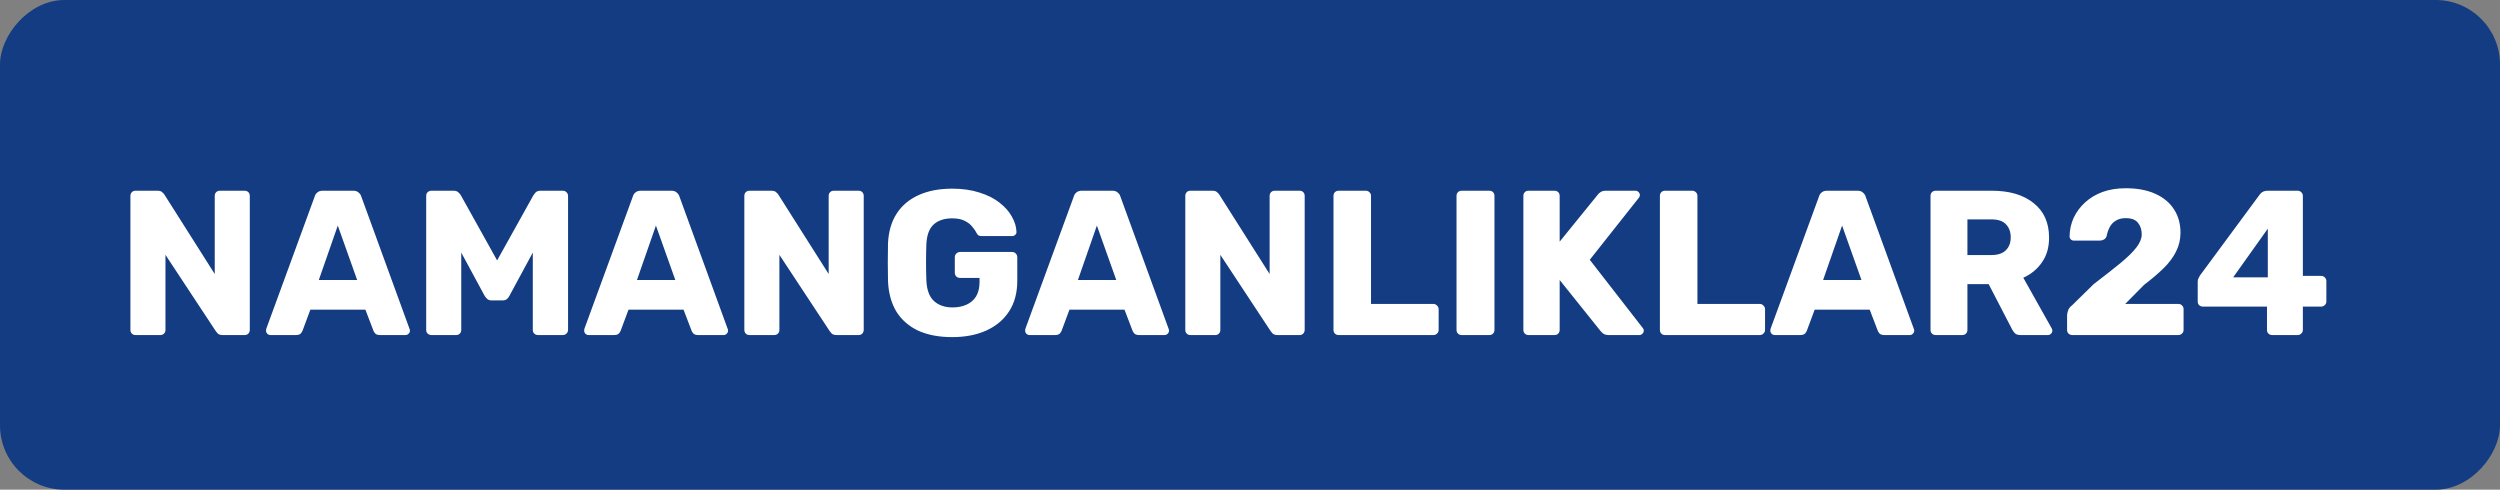 <svg width="194" height="38" viewBox="0 0 194 38" fill="none" xmlns="http://www.w3.org/2000/svg">
<rect x="0" y="0" width="194" height="38" fill="#808080" stroke="none"/>
<rect width="194" height="38" rx="5" transform="matrix(1 0 0 -1 0 38)" fill="#133C82"/>
<path d="M10.52 26C10.403 26 10.307 25.963 10.232 25.888C10.157 25.813 10.12 25.717 10.12 25.6V15.2C10.12 15.083 10.157 14.987 10.232 14.912C10.307 14.837 10.403 14.8 10.52 14.8H12.216C12.397 14.8 12.525 14.843 12.6 14.928C12.685 15.003 12.739 15.061 12.76 15.104L16.664 21.264V15.2C16.664 15.083 16.701 14.987 16.776 14.912C16.851 14.837 16.947 14.8 17.064 14.8H18.984C19.101 14.8 19.197 14.837 19.272 14.912C19.347 14.987 19.384 15.083 19.384 15.2V25.6C19.384 25.707 19.347 25.803 19.272 25.888C19.197 25.963 19.101 26 18.984 26H17.272C17.101 26 16.973 25.957 16.888 25.872C16.813 25.787 16.765 25.728 16.744 25.696L12.84 19.776V25.6C12.84 25.717 12.803 25.813 12.728 25.888C12.653 25.963 12.557 26 12.44 26H10.52ZM20.98 26C20.895 26 20.815 25.968 20.74 25.904C20.676 25.829 20.644 25.749 20.644 25.664C20.644 25.611 20.649 25.563 20.66 25.52L24.42 15.248C24.452 15.131 24.516 15.029 24.612 14.944C24.719 14.848 24.863 14.8 25.044 14.8H27.412C27.593 14.8 27.732 14.848 27.828 14.944C27.935 15.029 28.004 15.131 28.036 15.248L31.78 25.52C31.801 25.563 31.812 25.611 31.812 25.664C31.812 25.749 31.775 25.829 31.7 25.904C31.636 25.968 31.556 26 31.46 26H29.492C29.332 26 29.209 25.963 29.124 25.888C29.049 25.803 29.001 25.728 28.98 25.664L28.356 24.032H24.084L23.476 25.664C23.455 25.728 23.407 25.803 23.332 25.888C23.257 25.963 23.129 26 22.948 26H20.98ZM24.74 21.728H27.716L26.212 17.504L24.74 21.728ZM33.473 26C33.367 26 33.27 25.963 33.185 25.888C33.111 25.813 33.073 25.717 33.073 25.6V15.2C33.073 15.083 33.111 14.987 33.185 14.912C33.27 14.837 33.367 14.8 33.473 14.8H35.201C35.372 14.8 35.5 14.848 35.585 14.944C35.681 15.029 35.74 15.099 35.761 15.152L38.577 20.208L41.393 15.152C41.425 15.099 41.478 15.029 41.553 14.944C41.639 14.848 41.772 14.8 41.953 14.8H43.665C43.782 14.8 43.879 14.837 43.953 14.912C44.038 14.987 44.081 15.083 44.081 15.2V25.6C44.081 25.717 44.038 25.813 43.953 25.888C43.879 25.963 43.782 26 43.665 26H41.761C41.644 26 41.542 25.963 41.457 25.888C41.383 25.813 41.345 25.717 41.345 25.6V19.6L39.537 22.944C39.495 23.04 39.431 23.125 39.345 23.2C39.26 23.275 39.142 23.312 38.993 23.312H38.161C38.012 23.312 37.895 23.275 37.809 23.2C37.724 23.125 37.654 23.04 37.601 22.944L35.793 19.6V25.6C35.793 25.717 35.756 25.813 35.681 25.888C35.606 25.963 35.511 26 35.393 26H33.473ZM45.667 26C45.582 26 45.502 25.968 45.428 25.904C45.364 25.829 45.331 25.749 45.331 25.664C45.331 25.611 45.337 25.563 45.347 25.52L49.108 15.248C49.139 15.131 49.203 15.029 49.3 14.944C49.406 14.848 49.55 14.8 49.731 14.8H52.099C52.281 14.8 52.419 14.848 52.516 14.944C52.622 15.029 52.691 15.131 52.724 15.248L56.468 25.52C56.489 25.563 56.499 25.611 56.499 25.664C56.499 25.749 56.462 25.829 56.388 25.904C56.324 25.968 56.243 26 56.148 26H54.179C54.02 26 53.897 25.963 53.812 25.888C53.737 25.803 53.689 25.728 53.667 25.664L53.044 24.032H48.772L48.163 25.664C48.142 25.728 48.094 25.803 48.02 25.888C47.945 25.963 47.817 26 47.636 26H45.667ZM49.428 21.728H52.404L50.9 17.504L49.428 21.728ZM58.161 26C58.043 26 57.947 25.963 57.873 25.888C57.798 25.813 57.761 25.717 57.761 25.6V15.2C57.761 15.083 57.798 14.987 57.873 14.912C57.947 14.837 58.043 14.8 58.161 14.8H59.857C60.038 14.8 60.166 14.843 60.241 14.928C60.326 15.003 60.379 15.061 60.401 15.104L64.305 21.264V15.2C64.305 15.083 64.342 14.987 64.417 14.912C64.491 14.837 64.587 14.8 64.705 14.8H66.625C66.742 14.8 66.838 14.837 66.913 14.912C66.987 14.987 67.025 15.083 67.025 15.2V25.6C67.025 25.707 66.987 25.803 66.913 25.888C66.838 25.963 66.742 26 66.625 26H64.913C64.742 26 64.614 25.957 64.529 25.872C64.454 25.787 64.406 25.728 64.385 25.696L60.481 19.776V25.6C60.481 25.717 60.443 25.813 60.369 25.888C60.294 25.963 60.198 26 60.081 26H58.161ZM73.885 26.16C72.871 26.16 71.997 25.995 71.261 25.664C70.535 25.323 69.97 24.832 69.565 24.192C69.17 23.541 68.951 22.752 68.909 21.824C68.898 21.365 68.893 20.88 68.893 20.368C68.893 19.845 68.898 19.349 68.909 18.88C68.951 17.973 69.175 17.205 69.581 16.576C69.986 15.947 70.557 15.467 71.293 15.136C72.029 14.805 72.893 14.64 73.885 14.64C74.685 14.64 75.394 14.741 76.013 14.944C76.631 15.136 77.149 15.397 77.565 15.728C77.991 16.059 78.311 16.421 78.525 16.816C78.749 17.211 78.866 17.6 78.877 17.984C78.887 18.08 78.855 18.16 78.781 18.224C78.717 18.288 78.637 18.32 78.541 18.32H76.205C76.087 18.32 75.997 18.304 75.933 18.272C75.879 18.229 75.831 18.171 75.789 18.096C75.714 17.936 75.602 17.771 75.453 17.6C75.314 17.419 75.117 17.264 74.861 17.136C74.615 17.008 74.29 16.944 73.885 16.944C73.277 16.944 72.797 17.104 72.445 17.424C72.103 17.744 71.917 18.256 71.885 18.96C71.853 19.877 71.853 20.805 71.885 21.744C71.917 22.491 72.114 23.029 72.477 23.36C72.839 23.691 73.319 23.856 73.917 23.856C74.322 23.856 74.679 23.787 74.989 23.648C75.309 23.509 75.559 23.296 75.741 23.008C75.922 22.709 76.013 22.331 76.013 21.872V21.568H74.509C74.391 21.568 74.29 21.531 74.205 21.456C74.13 21.371 74.093 21.269 74.093 21.152V19.968C74.093 19.851 74.13 19.755 74.205 19.68C74.29 19.595 74.391 19.552 74.509 19.552H78.541C78.658 19.552 78.754 19.595 78.829 19.68C78.903 19.755 78.941 19.851 78.941 19.968V21.792C78.941 22.709 78.733 23.493 78.317 24.144C77.901 24.795 77.309 25.296 76.541 25.648C75.783 25.989 74.898 26.16 73.885 26.16ZM79.886 26C79.801 26 79.721 25.968 79.646 25.904C79.582 25.829 79.55 25.749 79.55 25.664C79.55 25.611 79.556 25.563 79.566 25.52L83.326 15.248C83.358 15.131 83.422 15.029 83.518 14.944C83.625 14.848 83.769 14.8 83.95 14.8H86.318C86.5 14.8 86.638 14.848 86.734 14.944C86.841 15.029 86.91 15.131 86.942 15.248L90.686 25.52C90.708 25.563 90.718 25.611 90.718 25.664C90.718 25.749 90.681 25.829 90.606 25.904C90.542 25.968 90.462 26 90.366 26H88.398C88.238 26 88.116 25.963 88.03 25.888C87.956 25.803 87.908 25.728 87.886 25.664L87.262 24.032H82.99L82.382 25.664C82.361 25.728 82.313 25.803 82.238 25.888C82.164 25.963 82.036 26 81.854 26H79.886ZM83.646 21.728H86.622L85.118 17.504L83.646 21.728ZM92.379 26C92.262 26 92.166 25.963 92.091 25.888C92.017 25.813 91.979 25.717 91.979 25.6V15.2C91.979 15.083 92.017 14.987 92.091 14.912C92.166 14.837 92.262 14.8 92.379 14.8H94.075C94.257 14.8 94.385 14.843 94.459 14.928C94.545 15.003 94.598 15.061 94.619 15.104L98.523 21.264V15.2C98.523 15.083 98.561 14.987 98.635 14.912C98.71 14.837 98.806 14.8 98.923 14.8H100.843C100.961 14.8 101.057 14.837 101.131 14.912C101.206 14.987 101.243 15.083 101.243 15.2V25.6C101.243 25.707 101.206 25.803 101.131 25.888C101.057 25.963 100.961 26 100.843 26H99.131C98.961 26 98.833 25.957 98.747 25.872C98.673 25.787 98.625 25.728 98.603 25.696L94.699 19.776V25.6C94.699 25.717 94.662 25.813 94.587 25.888C94.513 25.963 94.417 26 94.299 26H92.379ZM103.879 26C103.762 26 103.666 25.963 103.591 25.888C103.517 25.813 103.479 25.717 103.479 25.6V15.2C103.479 15.083 103.517 14.987 103.591 14.912C103.666 14.837 103.762 14.8 103.879 14.8H105.991C106.098 14.8 106.189 14.837 106.263 14.912C106.349 14.987 106.391 15.083 106.391 15.2V23.584H111.223C111.341 23.584 111.437 23.627 111.511 23.712C111.597 23.787 111.639 23.883 111.639 24V25.6C111.639 25.717 111.597 25.813 111.511 25.888C111.437 25.963 111.341 26 111.223 26H103.879ZM113.426 26C113.309 26 113.213 25.963 113.138 25.888C113.064 25.813 113.026 25.717 113.026 25.6V15.2C113.026 15.083 113.064 14.987 113.138 14.912C113.213 14.837 113.309 14.8 113.426 14.8H115.57C115.688 14.8 115.784 14.837 115.858 14.912C115.933 14.987 115.97 15.083 115.97 15.2V25.6C115.97 25.717 115.933 25.813 115.858 25.888C115.784 25.963 115.688 26 115.57 26H113.426ZM118.614 26C118.496 26 118.4 25.963 118.326 25.888C118.251 25.813 118.214 25.717 118.214 25.6V15.2C118.214 15.083 118.251 14.987 118.326 14.912C118.4 14.837 118.496 14.8 118.614 14.8H120.63C120.747 14.8 120.843 14.837 120.918 14.912C120.992 14.987 121.03 15.083 121.03 15.2V18.752L123.99 15.104C124.032 15.04 124.102 14.976 124.198 14.912C124.304 14.837 124.443 14.8 124.614 14.8H126.918C127.014 14.8 127.094 14.837 127.158 14.912C127.222 14.976 127.254 15.051 127.254 15.136C127.254 15.211 127.232 15.275 127.19 15.328L123.366 20.16L127.494 25.472C127.536 25.515 127.558 25.579 127.558 25.664C127.558 25.749 127.52 25.829 127.446 25.904C127.382 25.968 127.307 26 127.222 26H124.838C124.646 26 124.496 25.957 124.39 25.872C124.294 25.787 124.23 25.723 124.198 25.68L121.03 21.728V25.6C121.03 25.717 120.992 25.813 120.918 25.888C120.843 25.963 120.747 26 120.63 26H118.614ZM129.208 26C129.09 26 128.994 25.963 128.92 25.888C128.845 25.813 128.808 25.717 128.808 25.6V15.2C128.808 15.083 128.845 14.987 128.92 14.912C128.994 14.837 129.09 14.8 129.208 14.8H131.32C131.426 14.8 131.517 14.837 131.592 14.912C131.677 14.987 131.72 15.083 131.72 15.2V23.584H136.552C136.669 23.584 136.765 23.627 136.84 23.712C136.925 23.787 136.968 23.883 136.968 24V25.6C136.968 25.717 136.925 25.813 136.84 25.888C136.765 25.963 136.669 26 136.552 26H129.208ZM137.714 26C137.629 26 137.549 25.968 137.474 25.904C137.41 25.829 137.378 25.749 137.378 25.664C137.378 25.611 137.384 25.563 137.394 25.52L141.154 15.248C141.186 15.131 141.25 15.029 141.346 14.944C141.453 14.848 141.597 14.8 141.778 14.8H144.146C144.328 14.8 144.466 14.848 144.562 14.944C144.669 15.029 144.738 15.131 144.77 15.248L148.514 25.52C148.536 25.563 148.546 25.611 148.546 25.664C148.546 25.749 148.509 25.829 148.434 25.904C148.37 25.968 148.29 26 148.194 26H146.226C146.066 26 145.944 25.963 145.858 25.888C145.784 25.803 145.736 25.728 145.714 25.664L145.09 24.032H140.818L140.21 25.664C140.189 25.728 140.141 25.803 140.066 25.888C139.992 25.963 139.864 26 139.682 26H137.714ZM141.474 21.728H144.45L142.946 17.504L141.474 21.728ZM150.208 26C150.09 26 149.994 25.963 149.92 25.888C149.845 25.813 149.808 25.717 149.808 25.6V15.2C149.808 15.083 149.845 14.987 149.92 14.912C149.994 14.837 150.09 14.8 150.208 14.8H154.56C155.936 14.8 157.018 15.12 157.808 15.76C158.608 16.389 159.008 17.285 159.008 18.448C159.008 19.205 158.821 19.845 158.448 20.368C158.085 20.891 157.605 21.285 157.008 21.552L159.216 25.488C159.248 25.552 159.264 25.611 159.264 25.664C159.264 25.749 159.226 25.829 159.152 25.904C159.088 25.968 159.008 26 158.912 26H156.8C156.597 26 156.448 25.952 156.352 25.856C156.256 25.749 156.186 25.653 156.144 25.568L154.32 22.048H152.672V25.6C152.672 25.717 152.634 25.813 152.56 25.888C152.485 25.963 152.389 26 152.272 26H150.208ZM152.672 19.792H154.528C155.029 19.792 155.402 19.669 155.648 19.424C155.904 19.179 156.032 18.843 156.032 18.416C156.032 18 155.909 17.664 155.664 17.408C155.429 17.152 155.05 17.024 154.528 17.024H152.672V19.792ZM160.822 26C160.705 26 160.603 25.963 160.518 25.888C160.443 25.813 160.406 25.717 160.406 25.6V24.464C160.406 24.389 160.427 24.277 160.47 24.128C160.513 23.968 160.625 23.819 160.806 23.68L162.47 22.048C163.323 21.397 164.022 20.848 164.566 20.4C165.121 19.941 165.531 19.536 165.798 19.184C166.065 18.832 166.198 18.501 166.198 18.192C166.198 17.829 166.102 17.531 165.91 17.296C165.729 17.051 165.409 16.928 164.95 16.928C164.641 16.928 164.379 16.997 164.166 17.136C163.963 17.264 163.809 17.435 163.702 17.648C163.595 17.861 163.521 18.08 163.478 18.304C163.435 18.443 163.361 18.539 163.254 18.592C163.158 18.645 163.051 18.672 162.934 18.672H160.934C160.838 18.672 160.758 18.64 160.694 18.576C160.63 18.512 160.598 18.432 160.598 18.336C160.609 17.824 160.715 17.344 160.918 16.896C161.131 16.448 161.425 16.053 161.798 15.712C162.182 15.36 162.635 15.088 163.158 14.896C163.691 14.704 164.289 14.608 164.95 14.608C165.857 14.608 166.625 14.752 167.254 15.04C167.894 15.328 168.379 15.733 168.71 16.256C169.041 16.768 169.206 17.371 169.206 18.064C169.206 18.587 169.089 19.077 168.854 19.536C168.63 19.984 168.305 20.416 167.878 20.832C167.462 21.237 166.966 21.659 166.39 22.096L164.918 23.584H169.03C169.147 23.584 169.243 23.621 169.318 23.696C169.403 23.771 169.446 23.867 169.446 23.984V25.6C169.446 25.717 169.403 25.813 169.318 25.888C169.243 25.963 169.147 26 169.03 26H160.822ZM176.318 26C176.211 26 176.115 25.963 176.03 25.888C175.955 25.813 175.918 25.717 175.918 25.6V23.792H170.942C170.835 23.792 170.739 23.755 170.654 23.68C170.579 23.605 170.542 23.509 170.542 23.392V21.872C170.542 21.776 170.558 21.691 170.59 21.616C170.632 21.531 170.675 21.451 170.718 21.376L175.374 15.072C175.512 14.891 175.71 14.8 175.966 14.8H178.286C178.403 14.8 178.499 14.837 178.574 14.912C178.659 14.987 178.702 15.083 178.702 15.2V21.408H180.11C180.238 21.408 180.339 21.451 180.414 21.536C180.488 21.611 180.526 21.701 180.526 21.808V23.392C180.526 23.509 180.483 23.605 180.398 23.68C180.323 23.755 180.232 23.792 180.126 23.792H178.702V25.6C178.702 25.717 178.659 25.813 178.574 25.888C178.499 25.963 178.403 26 178.286 26H176.318ZM173.294 21.52H175.982V17.744L173.294 21.52Z" fill="white"/>
</svg>
